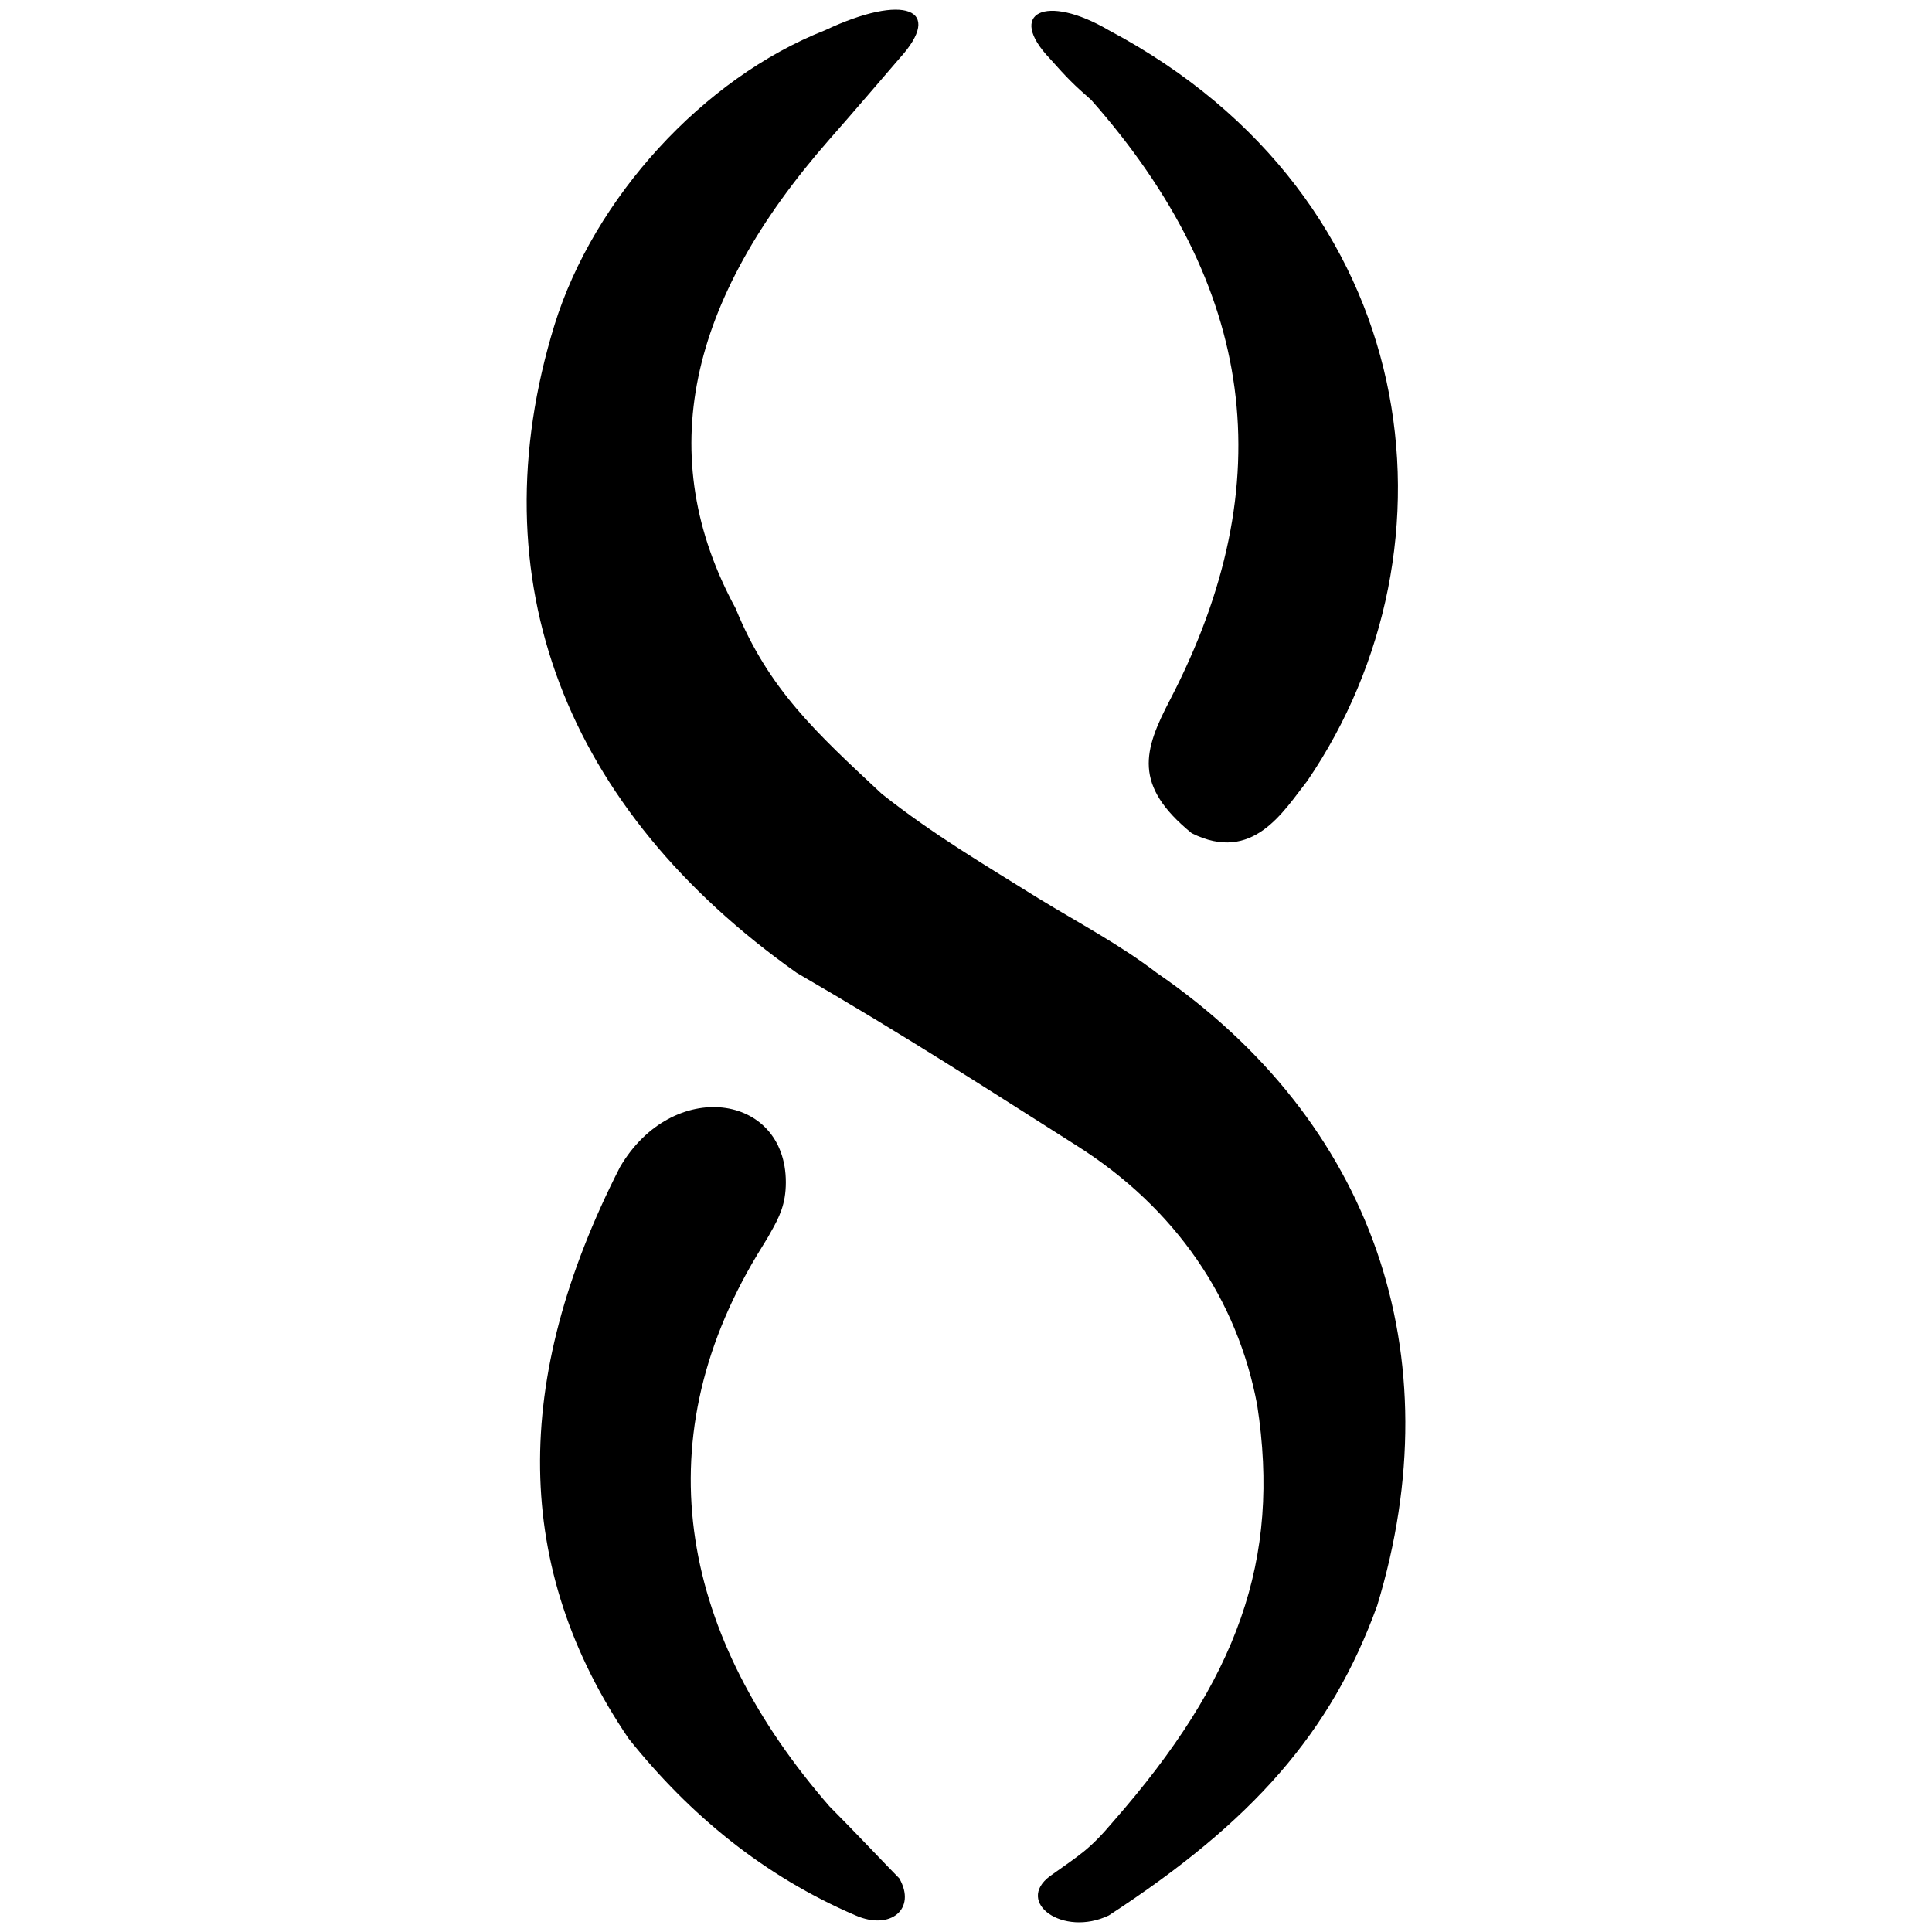 <svg xmlns="http://www.w3.org/2000/svg" width="1000" height="1000">
  <path d="M465.482 30.324c23.717-25.976 2.258-33.882-38.4-14.682-63.247 24.847-119.718 86.964-140.047 152.47-40.659 132.14 5.647 250.729 125.364 335.435 56.47 32.752 98.259 59.858 144.565 89.223 51.953 32.753 83.576 80.188 93.74 134.4 12.424 80.188-10.164 142.305-74.54 215.717-12.424 14.682-16.941 16.941-32.753 28.235-18.07 13.553 6.776 31.624 30.494 20.33 74.541-48.565 115.2-94.87 138.917-160.377 39.53-129.882-2.259-250.729-114.07-327.528-19.2-14.683-40.659-25.977-60.988-38.4-27.106-16.941-54.212-32.753-81.318-54.212-33.882-31.623-58.729-54.212-75.67-96-42.918-79.058-24.847-159.246 48.565-242.823 9.035-10.164 36.14-41.788 36.14-41.788zm-144.565 573.74c-56.47 110.682-55.34 207.811 4.518 295.905 31.623 39.53 70.023 71.153 117.458 91.482 18.071 7.906 31.624-3.388 22.589-19.2-5.647-5.646-23.718-24.847-36.141-37.27-75.67-86.965-97.13-186.353-37.271-285.74 3.388-5.648 5.647-9.036 6.777-11.295 4.517-7.906 7.905-14.682 7.905-25.976 0-46.306-58.729-54.212-85.835-7.906zm222.494-573.74c9.035 10.165 12.423 13.553 21.459 21.459 84.705 96 99.388 197.647 40.658 310.587-13.552 25.977-19.2 44.047 11.295 68.894 31.623 15.812 47.435-11.294 59.858-27.105 82.447-120.847 60.988-301.553-102.776-388.517-32.753-19.2-53.082-9.036-30.494 14.682z" style="fill:#000;fill-opacity:1;fill-rule:nonzero;stroke:none;"/>
</svg>
